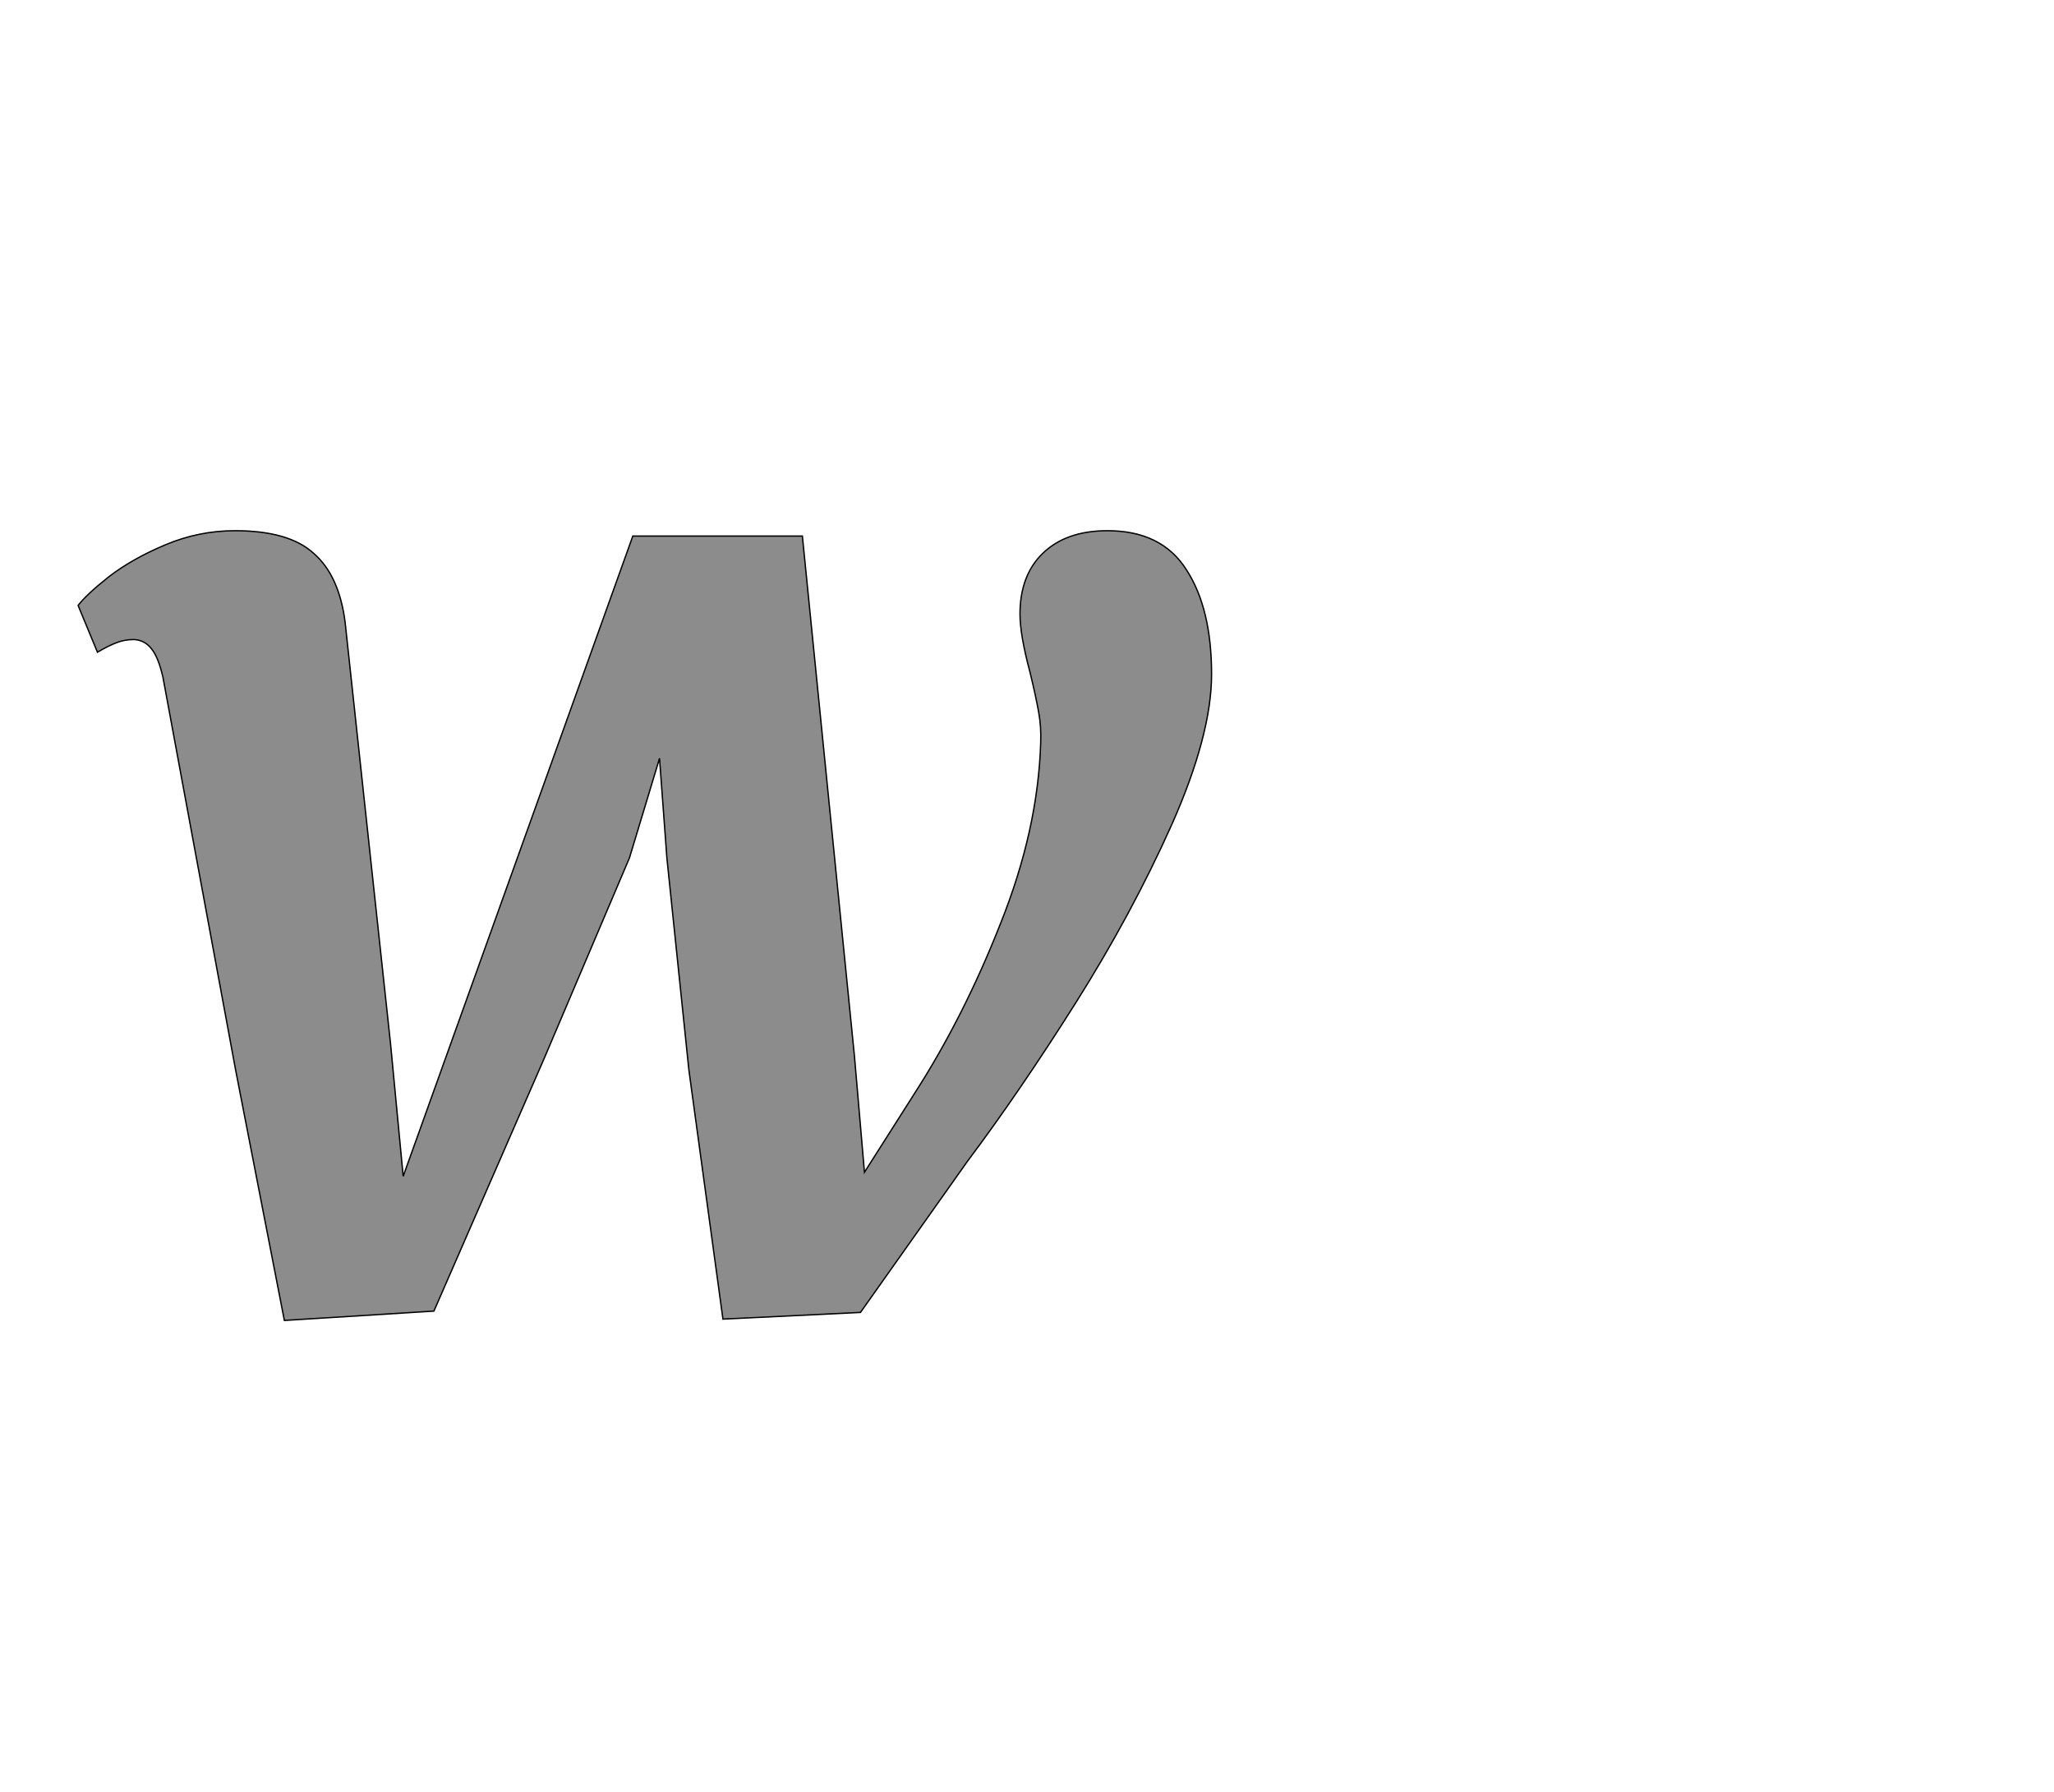 <!--
BEGIN METADATA

BBOX_X_MIN 17
BBOX_Y_MIN -20
BBOX_X_MAX 1715
BBOX_Y_MAX 1163
WIDTH 1698
HEIGHT 1183
H_BEARING_X 17
H_BEARING_Y 1163
H_ADVANCE 1736
V_BEARING_X -851
V_BEARING_Y 695
V_ADVANCE 2574
ORIGIN_X 0
ORIGIN_Y 0

END METADATA
-->

<svg width='3077px' height='2684px' xmlns='http://www.w3.org/2000/svg' version='1.1'>

 <!-- make sure glyph is visible within svg window -->
 <g fill-rule='nonzero'  transform='translate(100 1958)'>

  <!-- draw actual outline using lines and Bezier curves-->
  <path fill='black' stroke='black' fill-opacity='0.45'  stroke-width='2'  d='
 M 983,18
 L 932,-355
 L 899,-673
 L 888,-822
 L 843,-673
 L 715,-372
 L 550,6
 L 326,20
 L 253,-355
 L 144,-944
 Q 137,-974 127,-986
 Q 117,-999 101,-1000
 Q 86,-1000 74,-995
 Q 63,-991 46,-981
 L 17,-1051
 Q 29,-1067 63,-1094
 Q 98,-1121 148,-1142
 Q 198,-1163 252,-1163
 Q 333,-1163 370,-1129
 Q 408,-1096 417,-1026
 L 485,-395
 L 504,-196
 L 848,-1155
 L 1102,-1155
 L 1180,-376
 L 1195,-202
 L 1270,-320
 Q 1344,-435 1399,-575
 Q 1455,-715 1459,-845
 Q 1460,-869 1456,-891
 Q 1452,-914 1443,-951
 Q 1428,-1007 1428,-1038
 Q 1428,-1096 1462,-1129
 Q 1497,-1163 1559,-1163
 Q 1640,-1163 1677,-1105
 Q 1715,-1047 1715,-948
 Q 1715,-857 1655,-722
 Q 1595,-588 1511,-455
 Q 1427,-322 1349,-218
 L 1189,8
 L 983,18
 Z

  '/>
 </g>
</svg>
